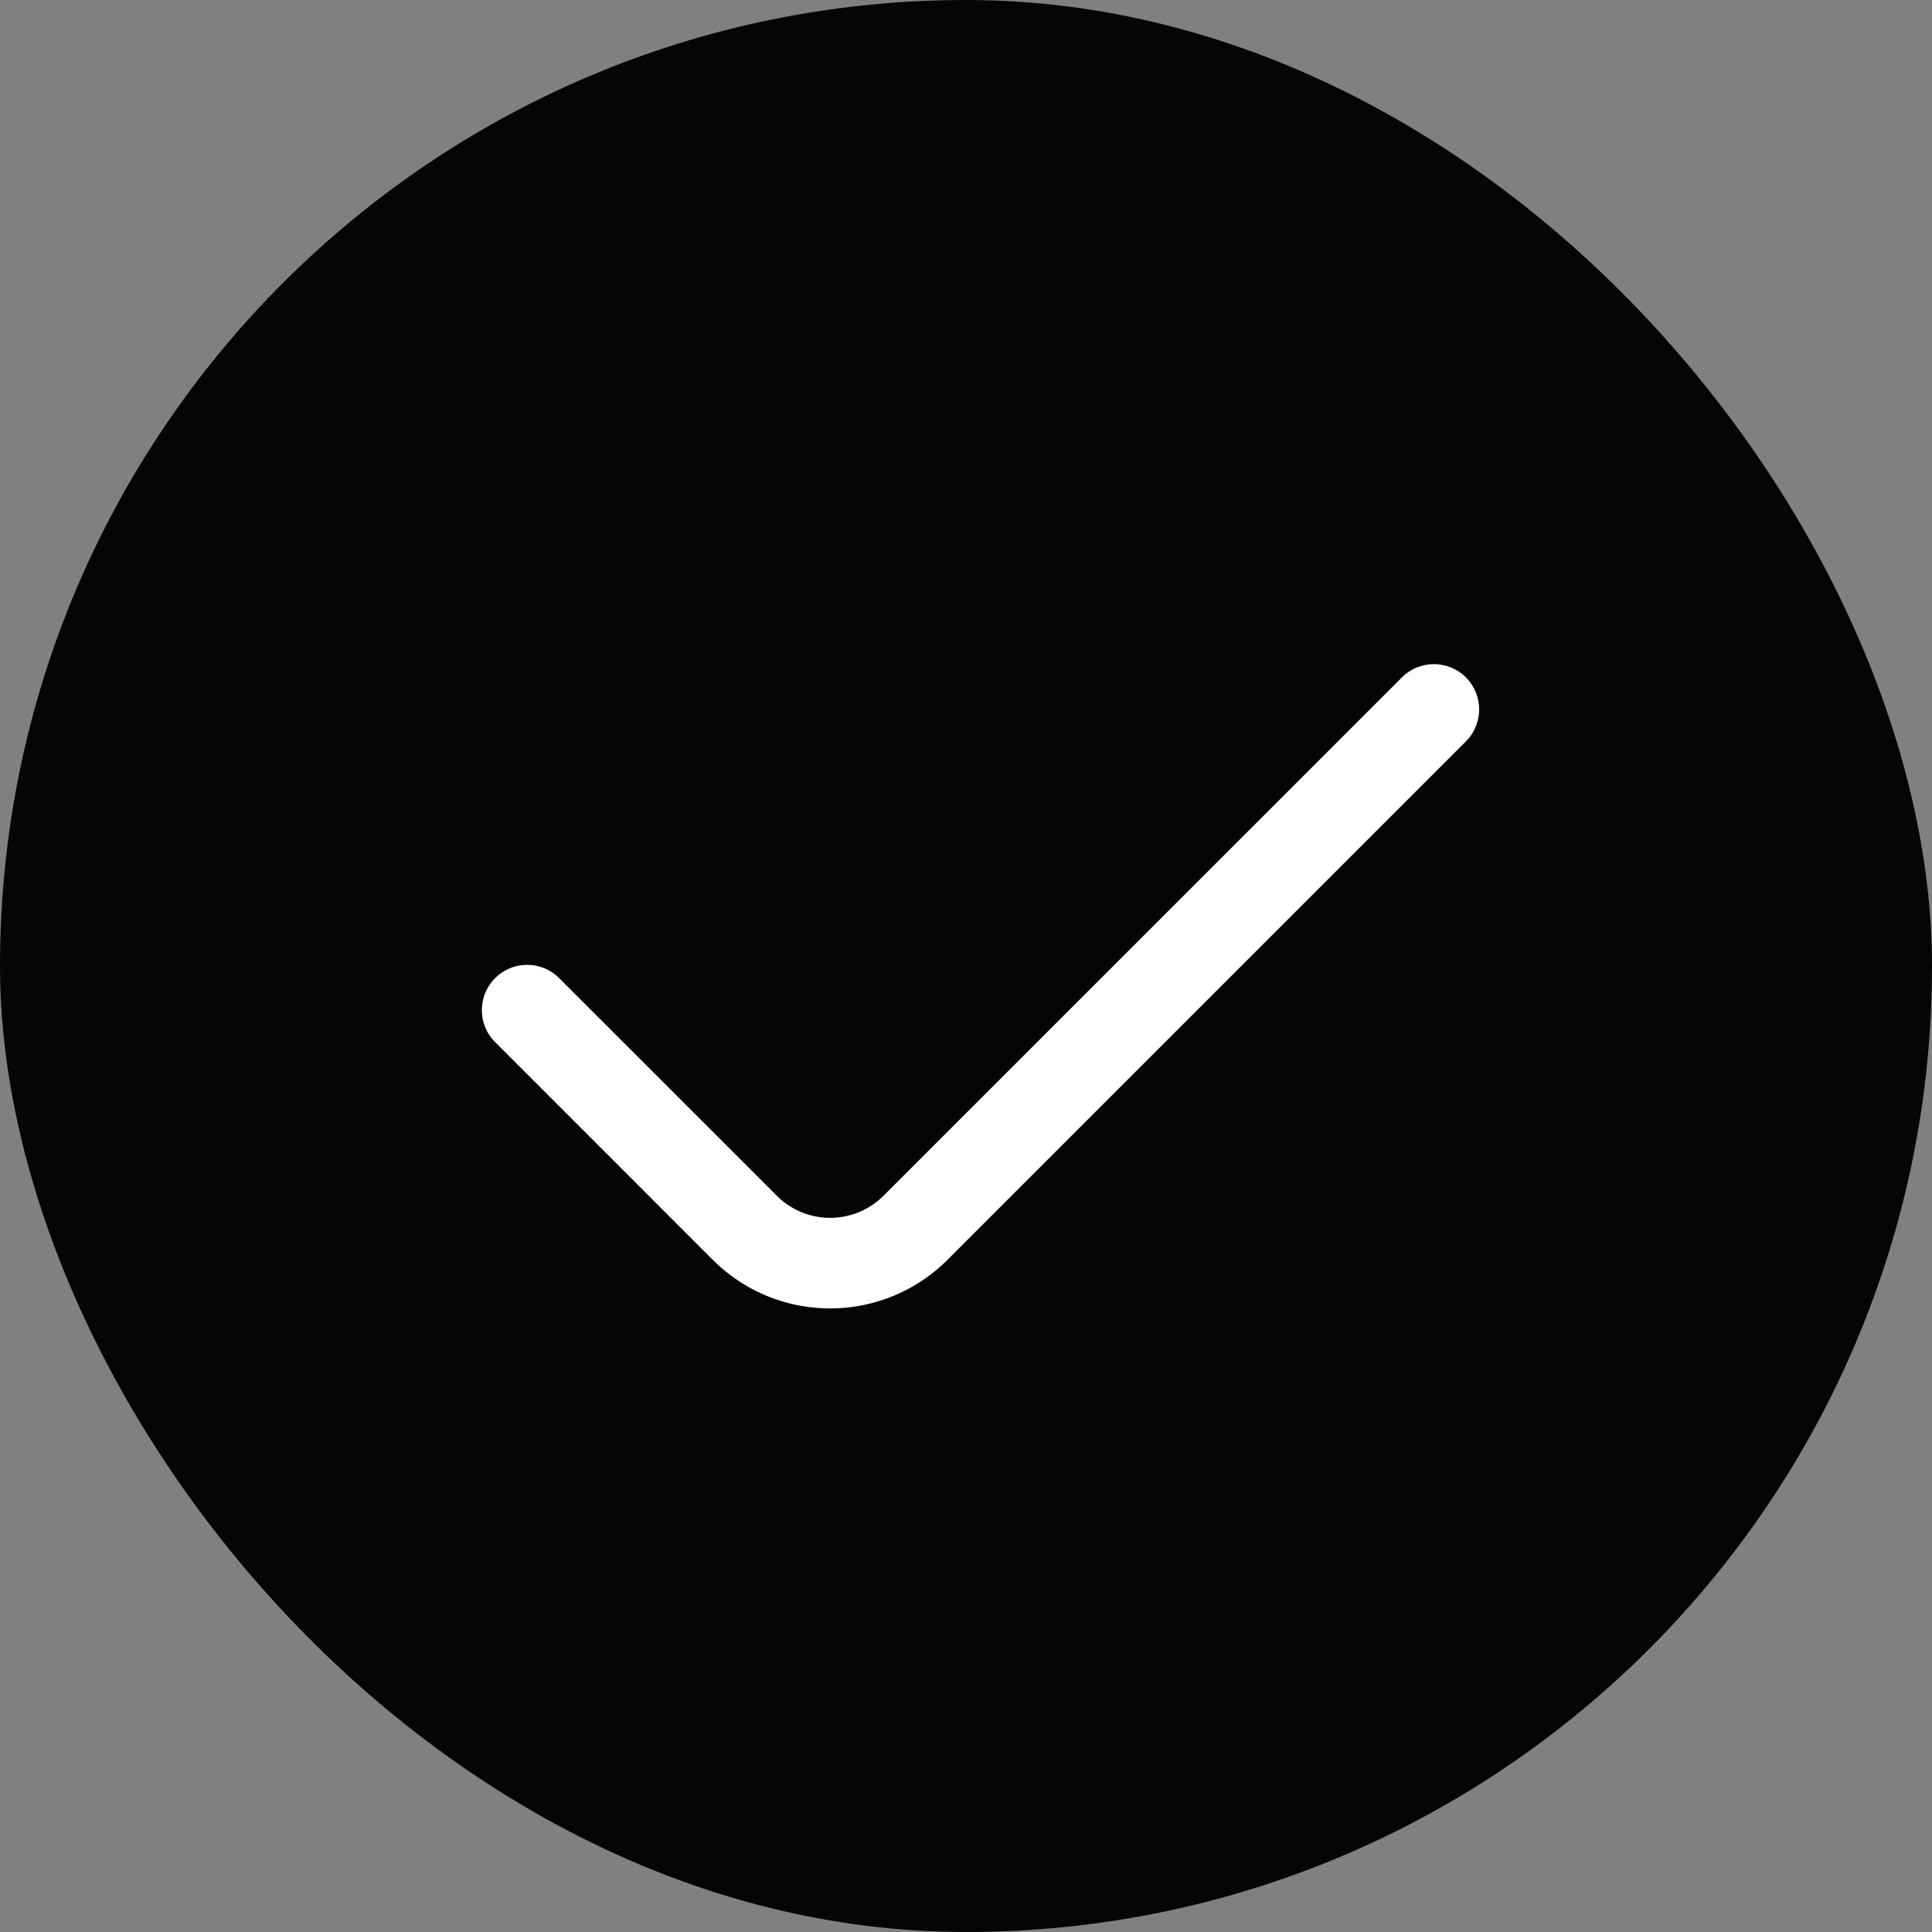 <svg width="32" height="32" viewBox="0 0 32 32" xmlns="http://www.w3.org/2000/svg">
    <rect x="0" y="0" width="32" height="32" fill="#808080" stroke="none"/>
    <g fill="none" fill-rule="evenodd">
        <rect fill="#050506" width="32" height="32" rx="16"/>
        <path d="M4 4h24v24H4z"/>
        <path d="M24.28 11.22a.75.75 0 0 1 0 1.06l-8.586 8.586a2.75 2.75 0 0 1-3.889 0L8.22 17.28a.75.75 0 1 1 1.06-1.06l3.586 3.585a1.25 1.25 0 0 0 1.768 0l8.586-8.585a.75.75 0 0 1 1.06 0z" fill="#FFF"/>
    </g>
</svg>
